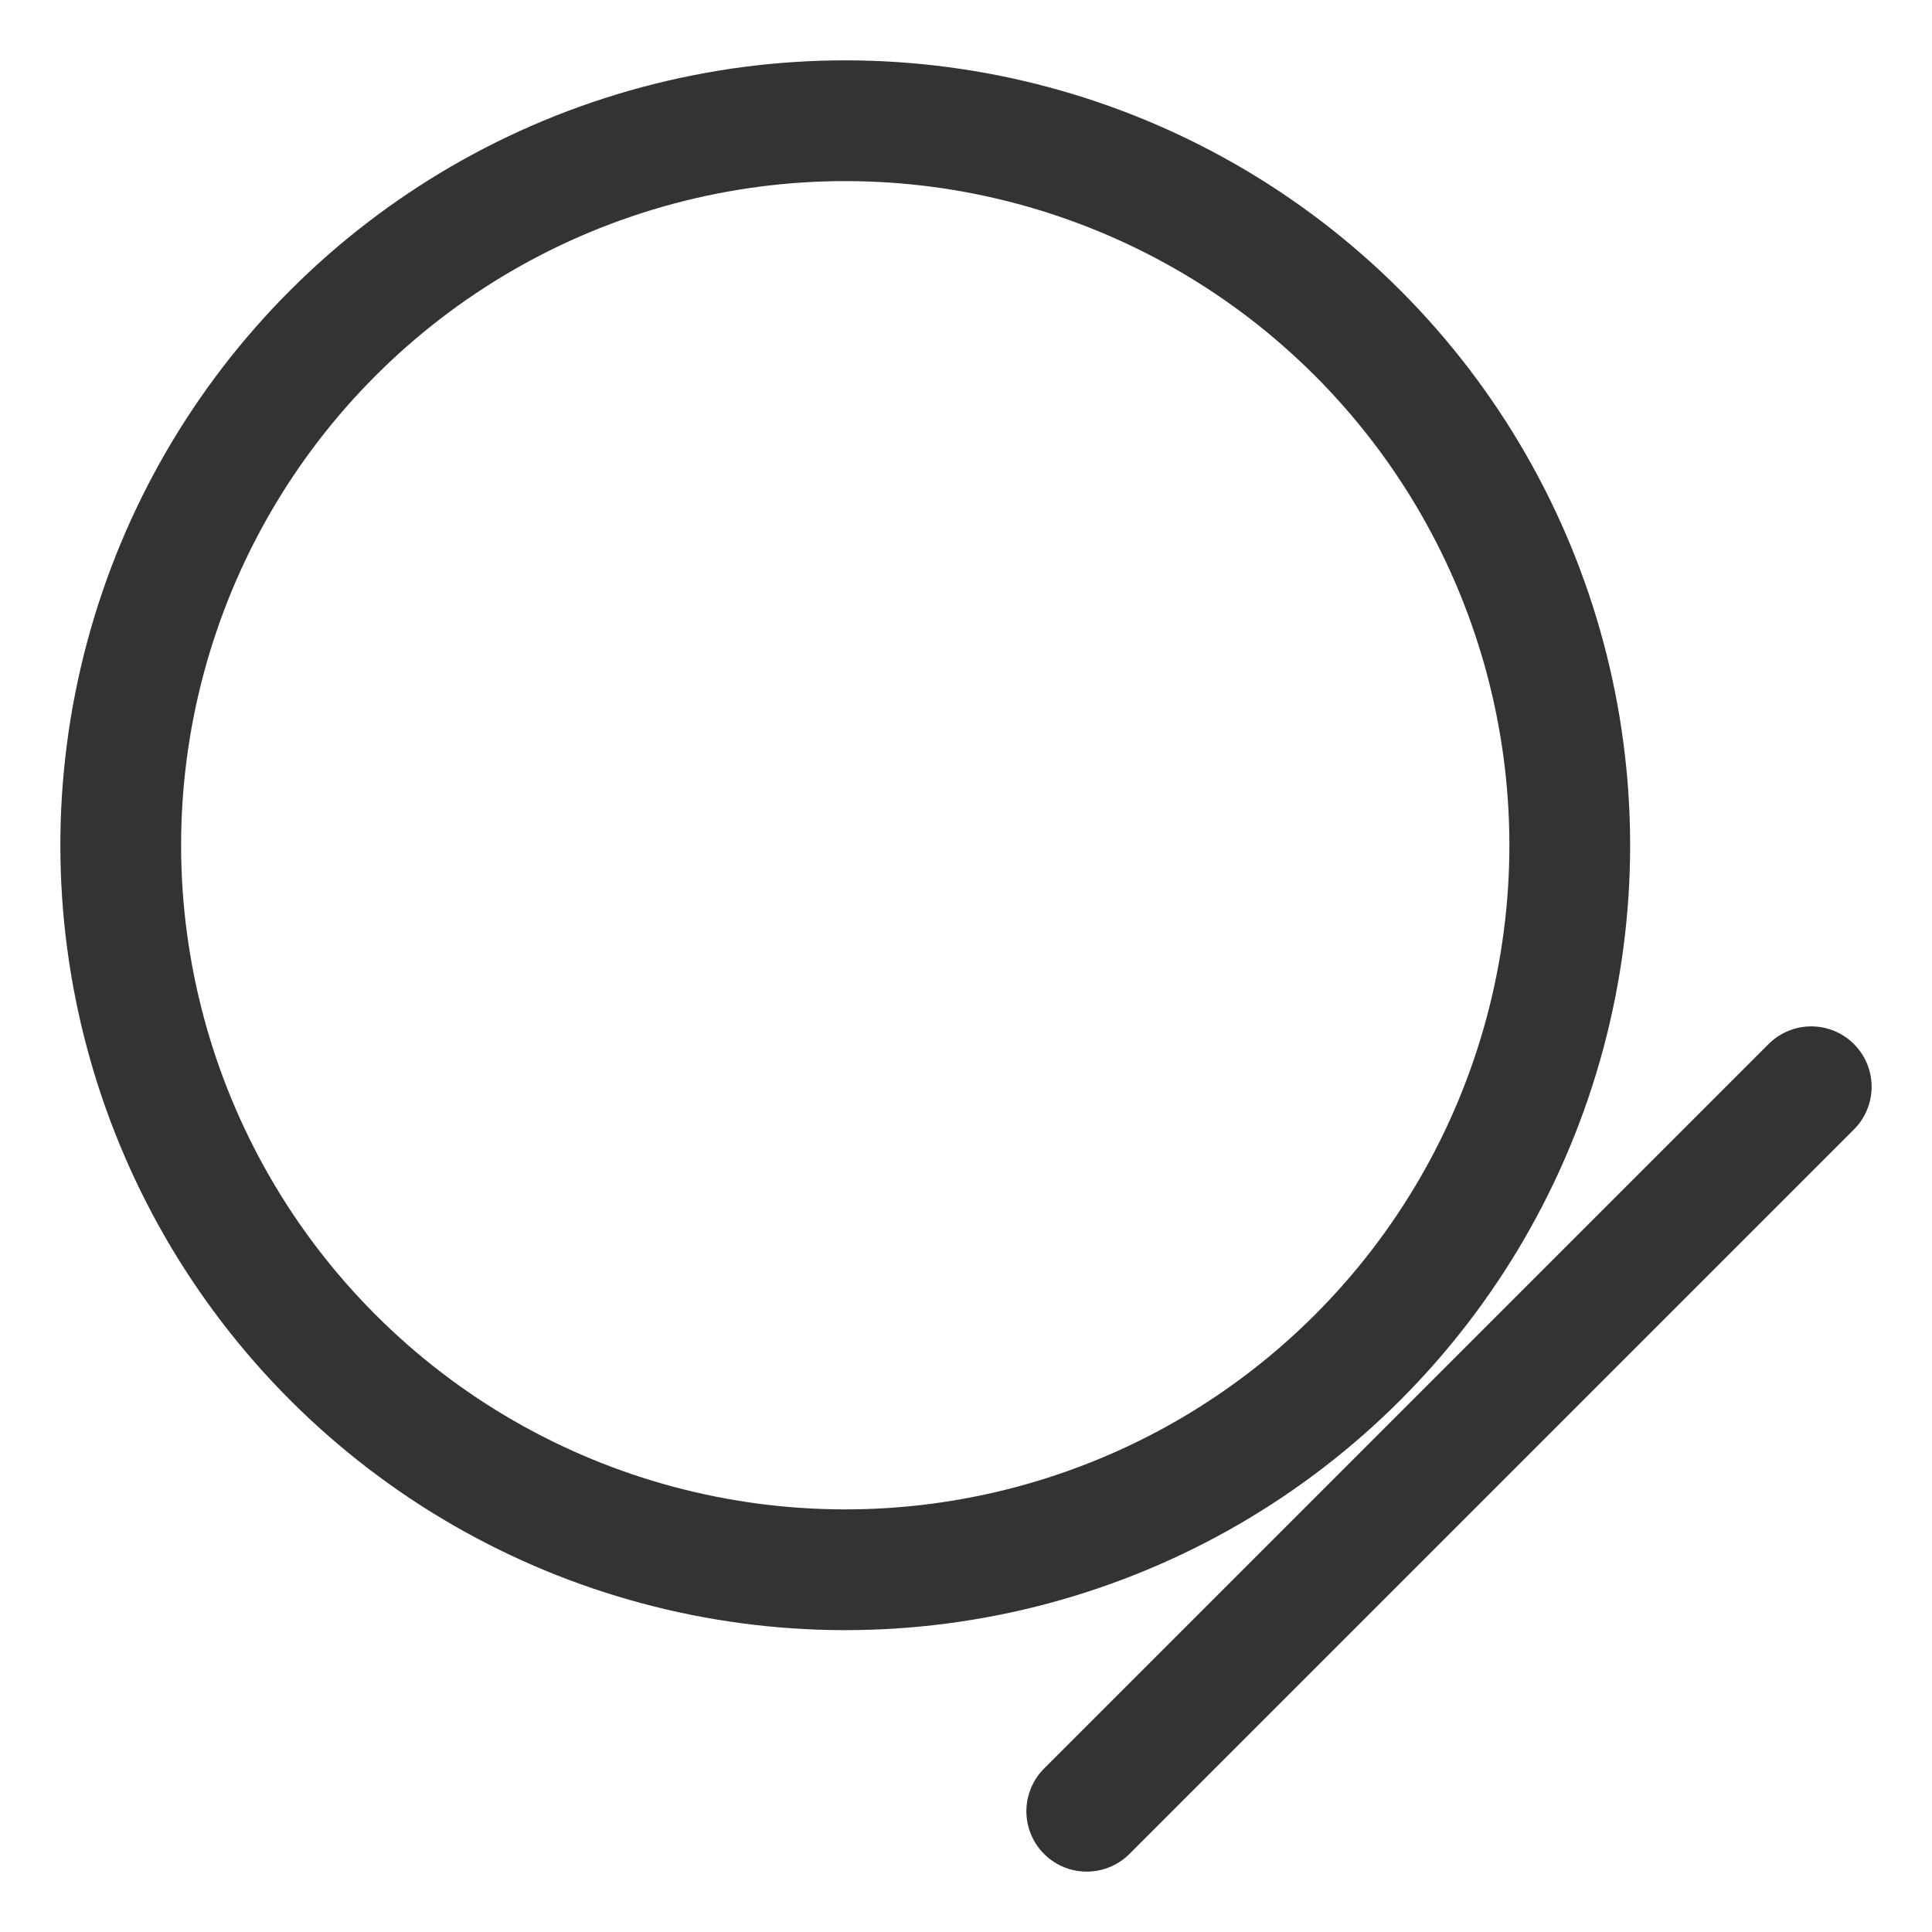 <svg xmlns="http://www.w3.org/2000/svg" viewBox="0 0 32 32"><g stroke="#333" stroke-width="2" stroke-linecap="round" stroke-linejoin="round" stroke-miterlimit="10" fill="none"><path d="M18 30l12-12"/><ellipse transform="rotate(-45.001 14 14)" cx="14" cy="14" rx="12" ry="12"/></g></svg>